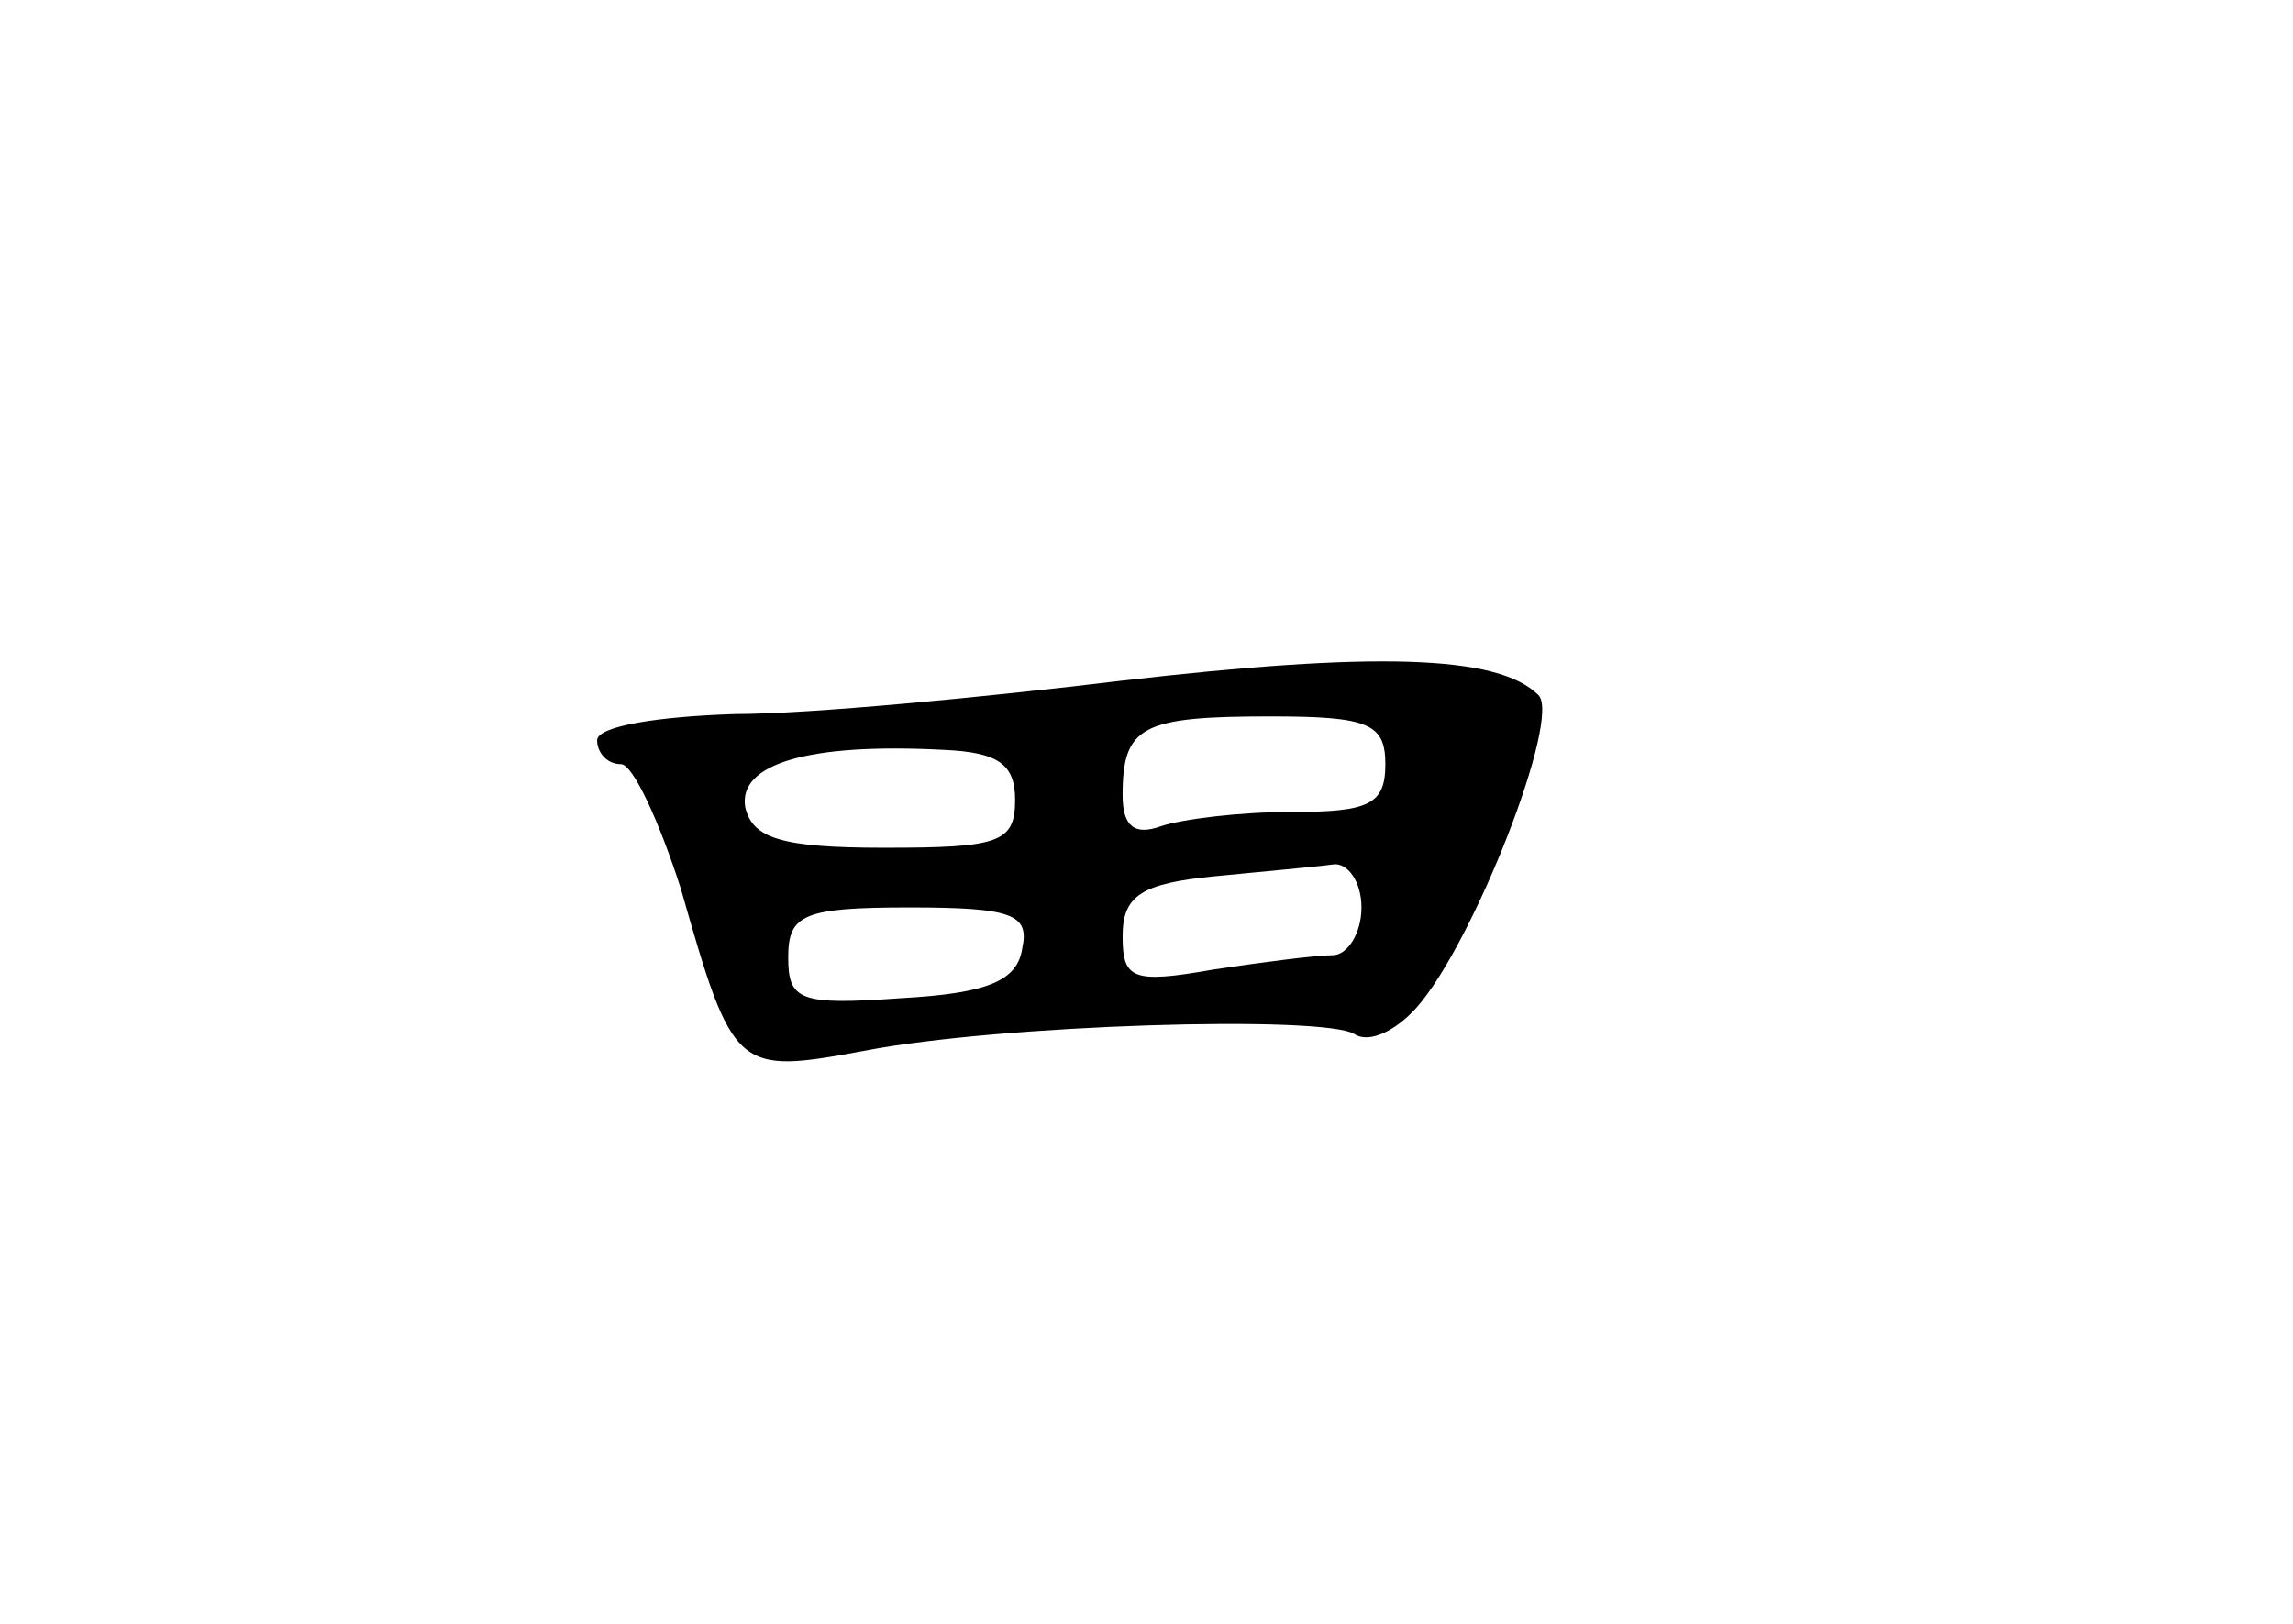 <?xml version="1.0" standalone="no"?>
<!DOCTYPE svg PUBLIC "-//W3C//DTD SVG 20010904//EN"
 "http://www.w3.org/TR/2001/REC-SVG-20010904/DTD/svg10.dtd">
<svg version="1.0" xmlns="http://www.w3.org/2000/svg"
 width="96pt" height="68pt" viewBox="0 0 96 68"
 preserveAspectRatio="xMidYMid meet">
<g transform="translate(0,68) scale(0.1,-0.1)"
fill="#000000" stroke="none">
<path d="M470 395 c-58 -7 -131 -14 -162 -14 -32 -1 -58 -5 -58 -11 0 -5 4
-10 10 -10 5 0 16 -24 25 -52 22 -77 23 -78 77 -68 57 11 192 15 205 7 6 -4
17 1 26 11 24 27 61 122 51 131 -17 17 -70 18 -174 6z m110 -35 c0 -17 -7 -20
-39 -20 -22 0 -46 -3 -55 -6 -11 -4 -16 0 -16 13 0 29 8 33 62 33 41 0 48 -3
48 -20z m-155 -15 c0 -18 -7 -20 -55 -20 -43 0 -55 4 -58 17 -3 18 26 27 83
24 23 -1 30 -6 30 -21z m145 -45 c0 -11 -6 -20 -12 -20 -7 0 -30 -3 -50 -6
-34 -6 -38 -4 -38 14 0 17 8 22 38 25 20 2 43 4 50 5 6 1 12 -7 12 -18z m-142
-17 c-2 -14 -15 -19 -51 -21 -42 -3 -47 -1 -47 17 0 18 6 21 51 21 43 0 50 -3
47 -17z"/>
</g>
</svg>
